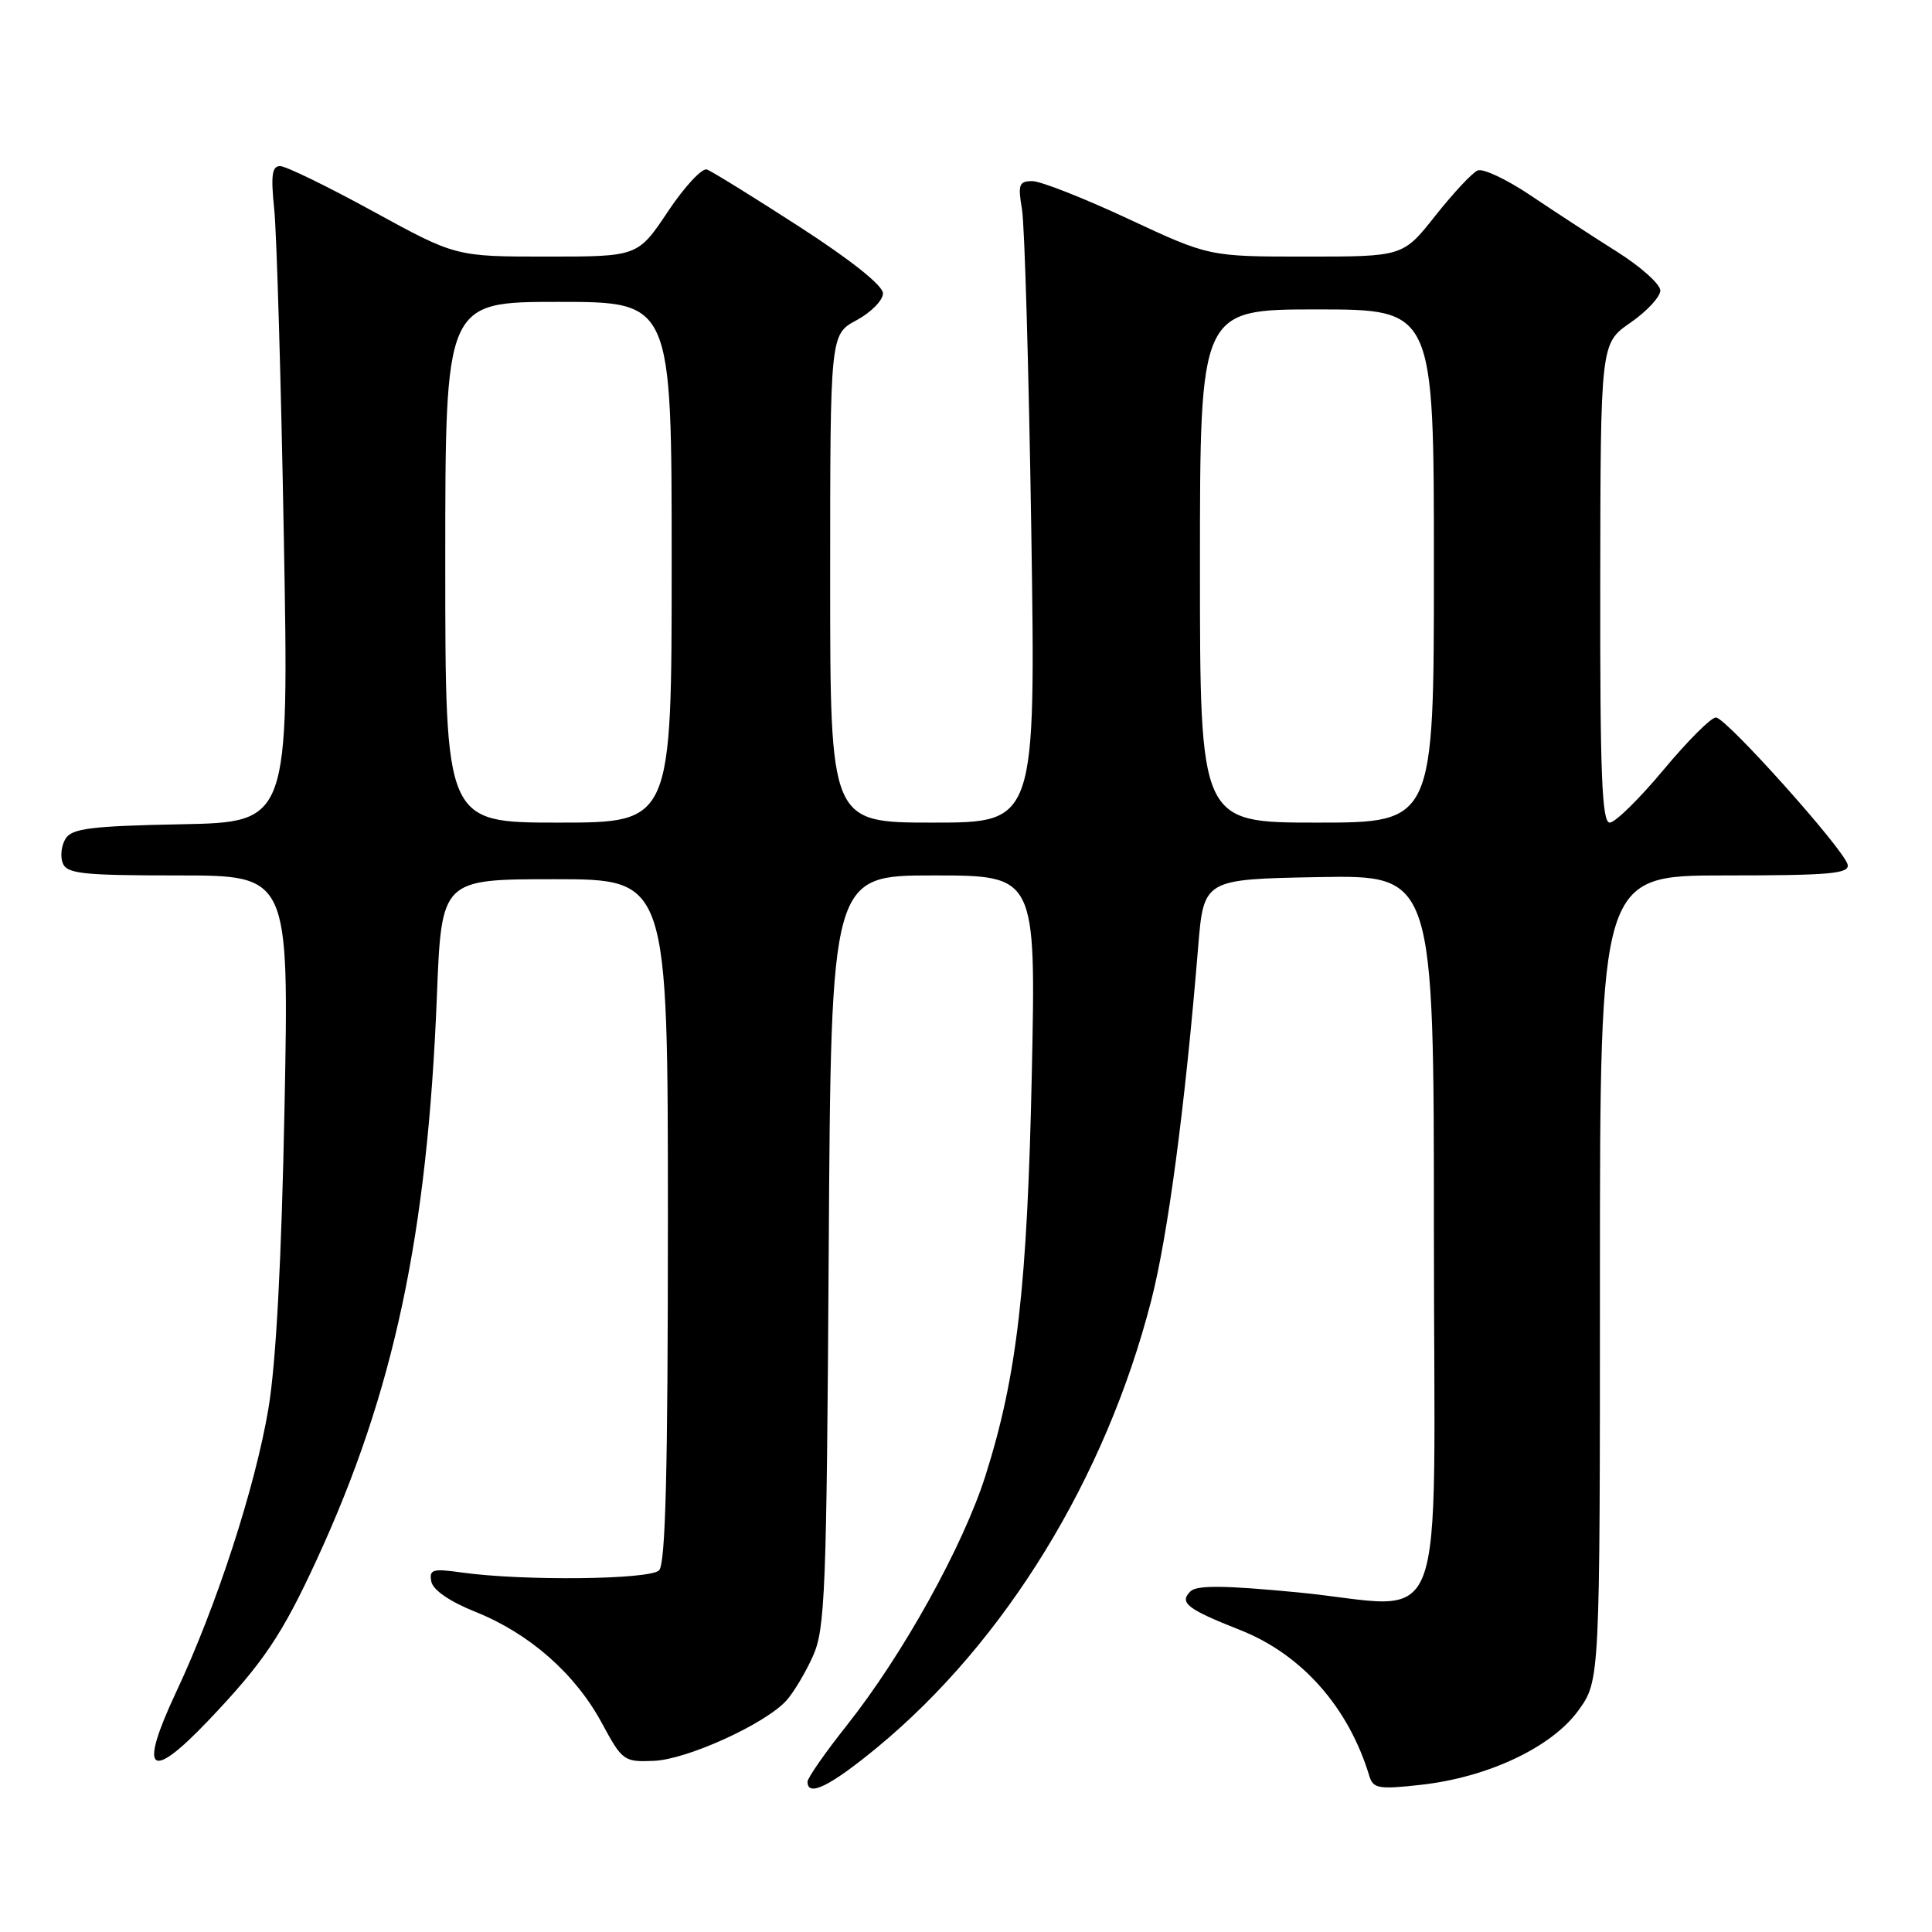 <?xml version="1.0" encoding="UTF-8" standalone="no"?>
<!DOCTYPE svg PUBLIC "-//W3C//DTD SVG 1.1//EN" "http://www.w3.org/Graphics/SVG/1.1/DTD/svg11.dtd" >
<svg xmlns="http://www.w3.org/2000/svg" xmlns:xlink="http://www.w3.org/1999/xlink" version="1.1" viewBox="0 0 256 256">
 <g >
 <path fill="currentColor"
d=" M 116.25 231.53 C 133.20 217.54 146.51 195.83 152.55 172.30 C 154.76 163.70 157.04 146.50 158.76 125.50 C 159.50 116.50 159.50 116.50 174.75 116.22 C 190.00 115.95 190.00 115.95 190.00 163.45 C 190.00 218.94 192.28 212.95 171.88 210.99 C 162.20 210.06 158.57 210.03 157.73 210.87 C 156.22 212.38 157.29 213.21 164.36 216.00 C 172.51 219.23 178.70 226.23 181.45 235.35 C 181.95 236.99 182.71 237.12 188.26 236.50 C 197.14 235.52 205.61 231.53 209.14 226.65 C 212.00 222.70 212.00 222.70 212.00 169.35 C 212.00 116.00 212.00 116.00 228.57 116.00 C 242.50 116.00 245.10 115.77 244.82 114.56 C 244.38 112.59 228.78 95.16 227.38 95.07 C 226.76 95.03 223.64 98.15 220.43 102.00 C 217.22 105.85 214.01 109.00 213.30 109.00 C 212.26 109.00 212.01 102.65 212.04 77.25 C 212.08 45.50 212.08 45.50 216.04 42.76 C 218.22 41.25 220.00 39.33 220.00 38.50 C 220.00 37.66 217.41 35.34 214.25 33.35 C 211.09 31.36 205.93 27.99 202.79 25.88 C 199.64 23.76 196.49 22.28 195.79 22.59 C 195.08 22.89 192.57 25.58 190.20 28.57 C 185.91 34.00 185.91 34.00 173.06 34.00 C 160.21 34.00 160.21 34.00 149.50 29.00 C 143.61 26.25 137.89 24.00 136.79 24.00 C 135.02 24.00 134.86 24.45 135.42 27.75 C 135.77 29.81 136.32 48.94 136.65 70.25 C 137.24 109.00 137.24 109.00 123.62 109.00 C 110.00 109.00 110.00 109.00 110.00 76.66 C 110.00 44.31 110.00 44.31 113.50 42.43 C 115.42 41.39 117.00 39.79 117.00 38.87 C 117.00 37.84 112.76 34.46 105.92 30.04 C 99.82 26.10 94.31 22.69 93.67 22.46 C 93.03 22.23 90.70 24.73 88.51 28.02 C 84.51 34.00 84.51 34.00 72.45 34.00 C 60.39 34.00 60.39 34.00 49.44 28.01 C 43.42 24.71 37.88 22.01 37.12 22.01 C 36.04 22.00 35.87 23.24 36.34 27.75 C 36.66 30.91 37.24 50.47 37.61 71.22 C 38.29 108.94 38.29 108.94 24.00 109.22 C 12.14 109.45 9.54 109.77 8.70 111.11 C 8.14 112.00 7.96 113.46 8.31 114.36 C 8.85 115.78 10.95 116.00 23.62 116.00 C 38.30 116.00 38.30 116.00 37.70 146.75 C 37.30 167.11 36.58 180.58 35.57 186.63 C 33.81 197.09 28.70 212.79 23.34 224.21 C 18.34 234.87 19.78 236.18 27.54 228.05 C 34.89 220.33 37.35 216.69 41.99 206.62 C 52.20 184.47 56.63 163.68 57.89 132.00 C 58.50 116.50 58.50 116.50 73.50 116.50 C 88.50 116.50 88.50 116.50 88.50 161.70 C 88.50 194.98 88.19 207.21 87.33 208.08 C 86.08 209.32 69.25 209.50 61.15 208.36 C 57.32 207.82 56.85 207.96 57.15 209.56 C 57.37 210.69 59.59 212.21 63.00 213.58 C 70.15 216.44 76.20 221.76 79.73 228.28 C 82.46 233.34 82.67 233.49 86.66 233.32 C 91.08 233.13 101.41 228.42 104.21 225.32 C 105.15 224.28 106.73 221.64 107.71 219.46 C 109.34 215.86 109.53 210.98 109.81 165.75 C 110.12 116.00 110.12 116.00 123.69 116.00 C 137.27 116.00 137.27 116.00 136.72 142.25 C 136.12 170.53 134.77 182.31 130.59 195.50 C 127.63 204.84 119.65 219.23 112.23 228.59 C 109.35 232.22 107.00 235.59 107.00 236.09 C 107.00 238.16 109.99 236.69 116.25 231.53 Z  M 59.00 74.50 C 59.00 40.00 59.00 40.00 74.00 40.00 C 89.00 40.00 89.00 40.00 89.00 74.50 C 89.00 109.00 89.00 109.00 74.00 109.00 C 59.00 109.00 59.00 109.00 59.00 74.50 Z  M 159.00 75.00 C 159.00 41.00 159.00 41.00 174.50 41.00 C 190.00 41.00 190.00 41.00 190.00 75.00 C 190.00 109.00 190.00 109.00 174.50 109.00 C 159.00 109.00 159.00 109.00 159.00 75.00 Z "/>
</g>
</svg>